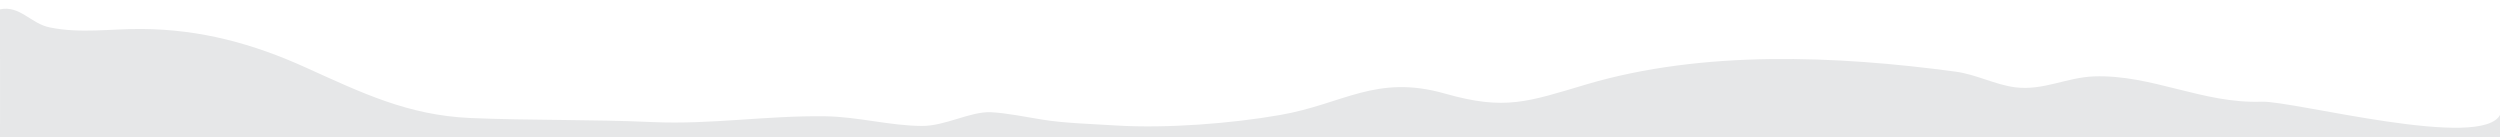 <svg id="Layer_1" data-name="Layer 1" xmlns="http://www.w3.org/2000/svg" viewBox="0 0 1165.2 64"><defs><style>.cls-1{fill:none;}.cls-2{fill:#e6e7e8;}</style></defs><title>separator-before-lightgray</title><rect class="cls-1" x="0.5" y="-1451" width="1164.2" height="5429.2"/><path class="cls-2" d="M1165.2,64l.2-10.8c-7.8,17.3-96.6-6.3-111.3-5.8-27.4,1-51.1-12.7-78.1-11.8-13,.5-23.5,6.7-36.7,5.1-9.4-1.2-18.2-6-27.8-7.3-55.6-7.5-117.8-10.1-172,5.9-27.6,8.2-38,12.3-66.1,4.3-32.1-9.1-47.3,4.9-76.8,10-22.8,4-52.8,6.3-76.2,4.9-10.9-.7-24.9-1.1-34.9-2.8-6.8-1.1-16.8-3.1-23.7-3.4-9.6-.4-21.3,6.5-32.2,6.4-15-.1-29.8-4.3-44.9-4.5-27.6-.4-52.8,3.9-80.5,2.7-28.4-1.3-56.8-.7-85.1-1.9-29-1.3-50.4-11.7-76.3-23.4C117.9,20.3,93.5,13.7,66,13.5c-14.4-.1-28.4,2.2-42.7-.7C14.4,11.1,9.3,2.36,0,4.36.06,48.53,0,64,0,64Z"/></svg>